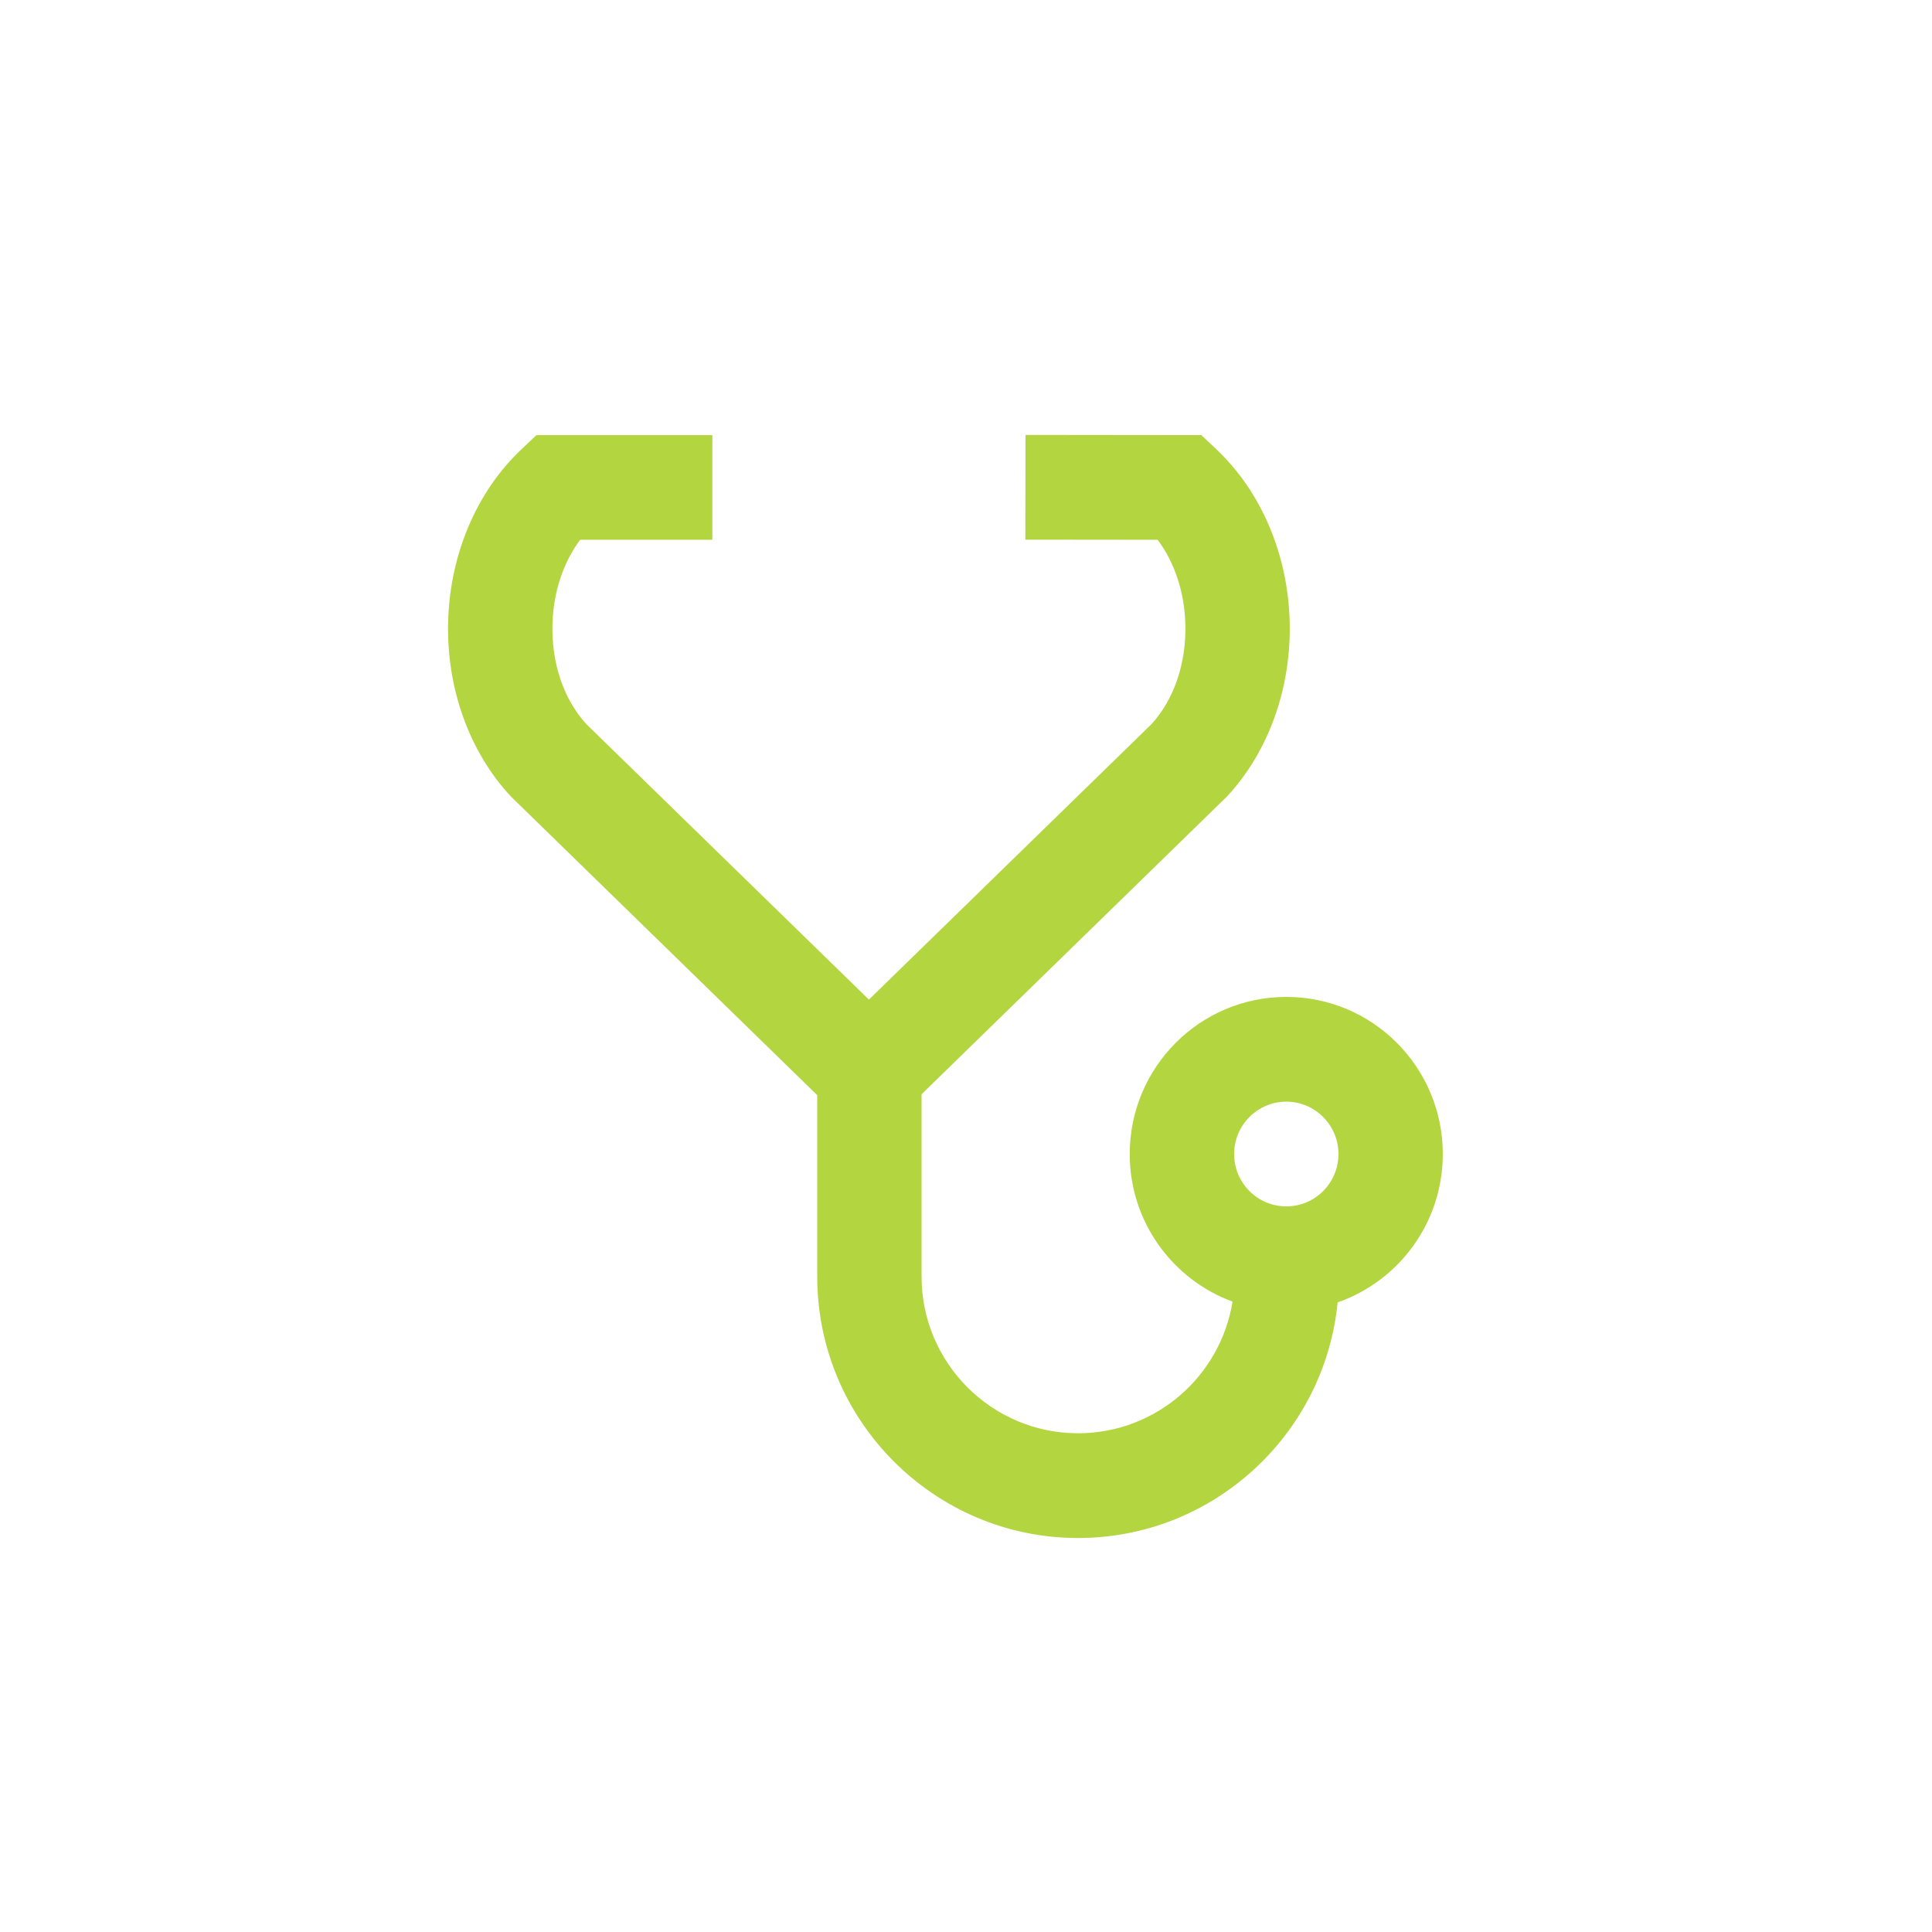 <svg xmlns="http://www.w3.org/2000/svg" xmlns:xlink="http://www.w3.org/1999/xlink" preserveAspectRatio="xMidYMid" width="28" height="28" viewBox="0 0 28 28">
  <defs>
    <style>
      .cls-1 {
        fill: #fff;
        filter: url(#drop-shadow-1);
      }

      .cls-2 {
        fill: #b3d540;
        fill-rule: evenodd;
      }
    </style>

    <filter id="drop-shadow-1" filterUnits="userSpaceOnUse">
      <feOffset in="SourceAlpha"/>
      <feGaussianBlur stdDeviation="1" result="dropBlur"/>
      <feFlood flood-opacity="0.3"/>
      <feComposite operator="in" in2="dropBlur" result="dropShadowComp"/>
      <feComposite in="SourceGraphic" result="shadowed"/>
    </filter>
  </defs>
  <g>
    <rect x="2" y="2" width="24" height="24" class="cls-1"/>
    <path d="M18.642,14.448 C17.389,14.448 16.373,15.468 16.373,16.725 C16.373,17.708 16.994,18.545 17.863,18.864 C17.689,19.945 16.752,20.772 15.624,20.772 C14.373,20.772 13.356,19.753 13.356,18.501 L13.356,15.859 L17.754,11.571 L17.779,11.547 C18.386,10.897 18.718,9.969 18.691,9.000 C18.663,8.028 18.276,7.122 17.629,6.512 L17.411,6.306 L14.862,6.303 L14.860,7.821 L16.777,7.823 C17.022,8.148 17.166,8.579 17.179,9.043 C17.195,9.609 17.016,10.137 16.687,10.496 L12.593,14.487 L8.499,10.496 C8.170,10.137 7.990,9.609 8.007,9.043 C8.020,8.579 8.164,8.149 8.408,7.823 L10.324,7.823 L10.324,6.306 L7.775,6.306 L7.557,6.512 C6.910,7.122 6.523,8.028 6.495,9.000 C6.467,9.969 6.800,10.897 7.407,11.546 L11.844,15.872 L11.844,18.501 C11.844,20.590 13.540,22.290 15.624,22.290 C17.583,22.290 19.198,20.789 19.386,18.875 C20.273,18.566 20.910,17.721 20.910,16.725 C20.910,15.468 19.895,14.448 18.642,14.448 ZM18.642,17.484 C18.225,17.484 17.886,17.144 17.886,16.725 C17.886,16.307 18.225,15.966 18.642,15.966 C19.059,15.966 19.398,16.307 19.398,16.725 C19.398,17.144 19.059,17.484 18.642,17.484 Z" class="cls-2"/>
  </g>
</svg>

